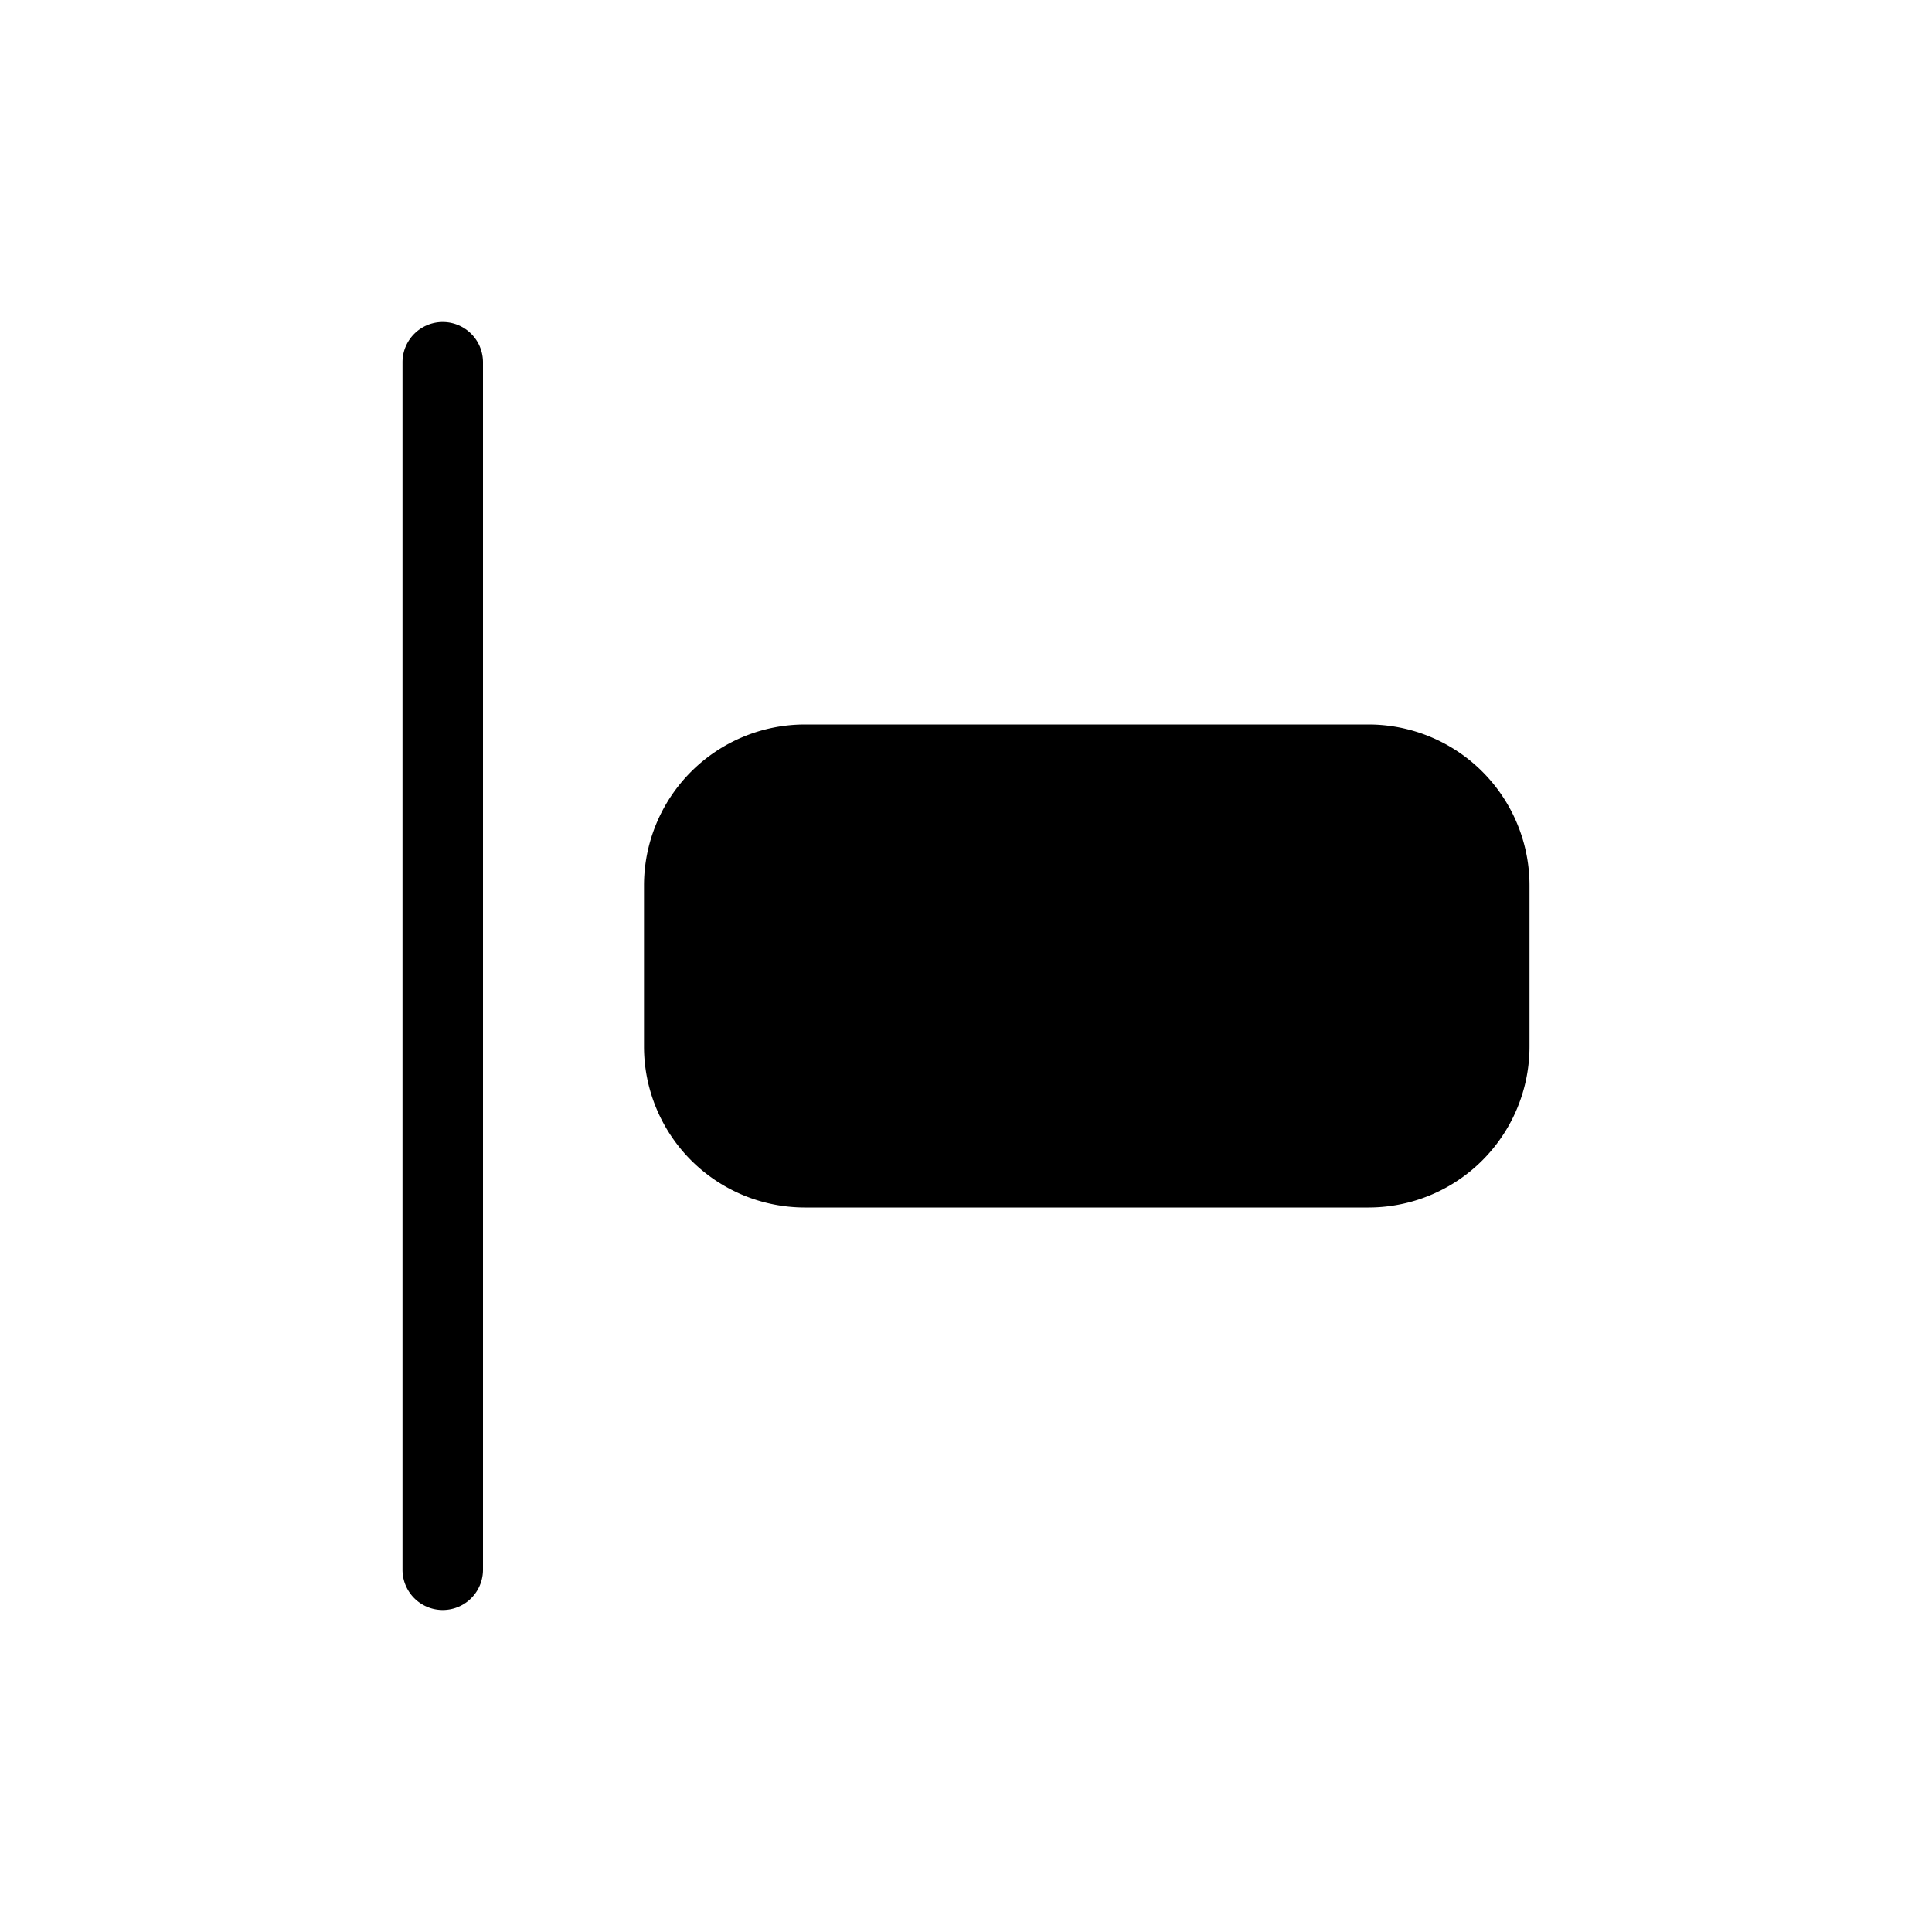 <svg xmlns="http://www.w3.org/2000/svg" width="24" height="24" fill="none" viewBox="0 0 24 24">
  <path fill="#000" d="M5 4.5a.5.5 0 0 1 1 0v15a.5.5 0 0 1-1 0v-15ZM8 11a2 2 0 0 1 2-2h7a2 2 0 0 1 2 2v2a2 2 0 0 1-2 2h-7a2 2 0 0 1-2-2v-2Z"/>
</svg>
